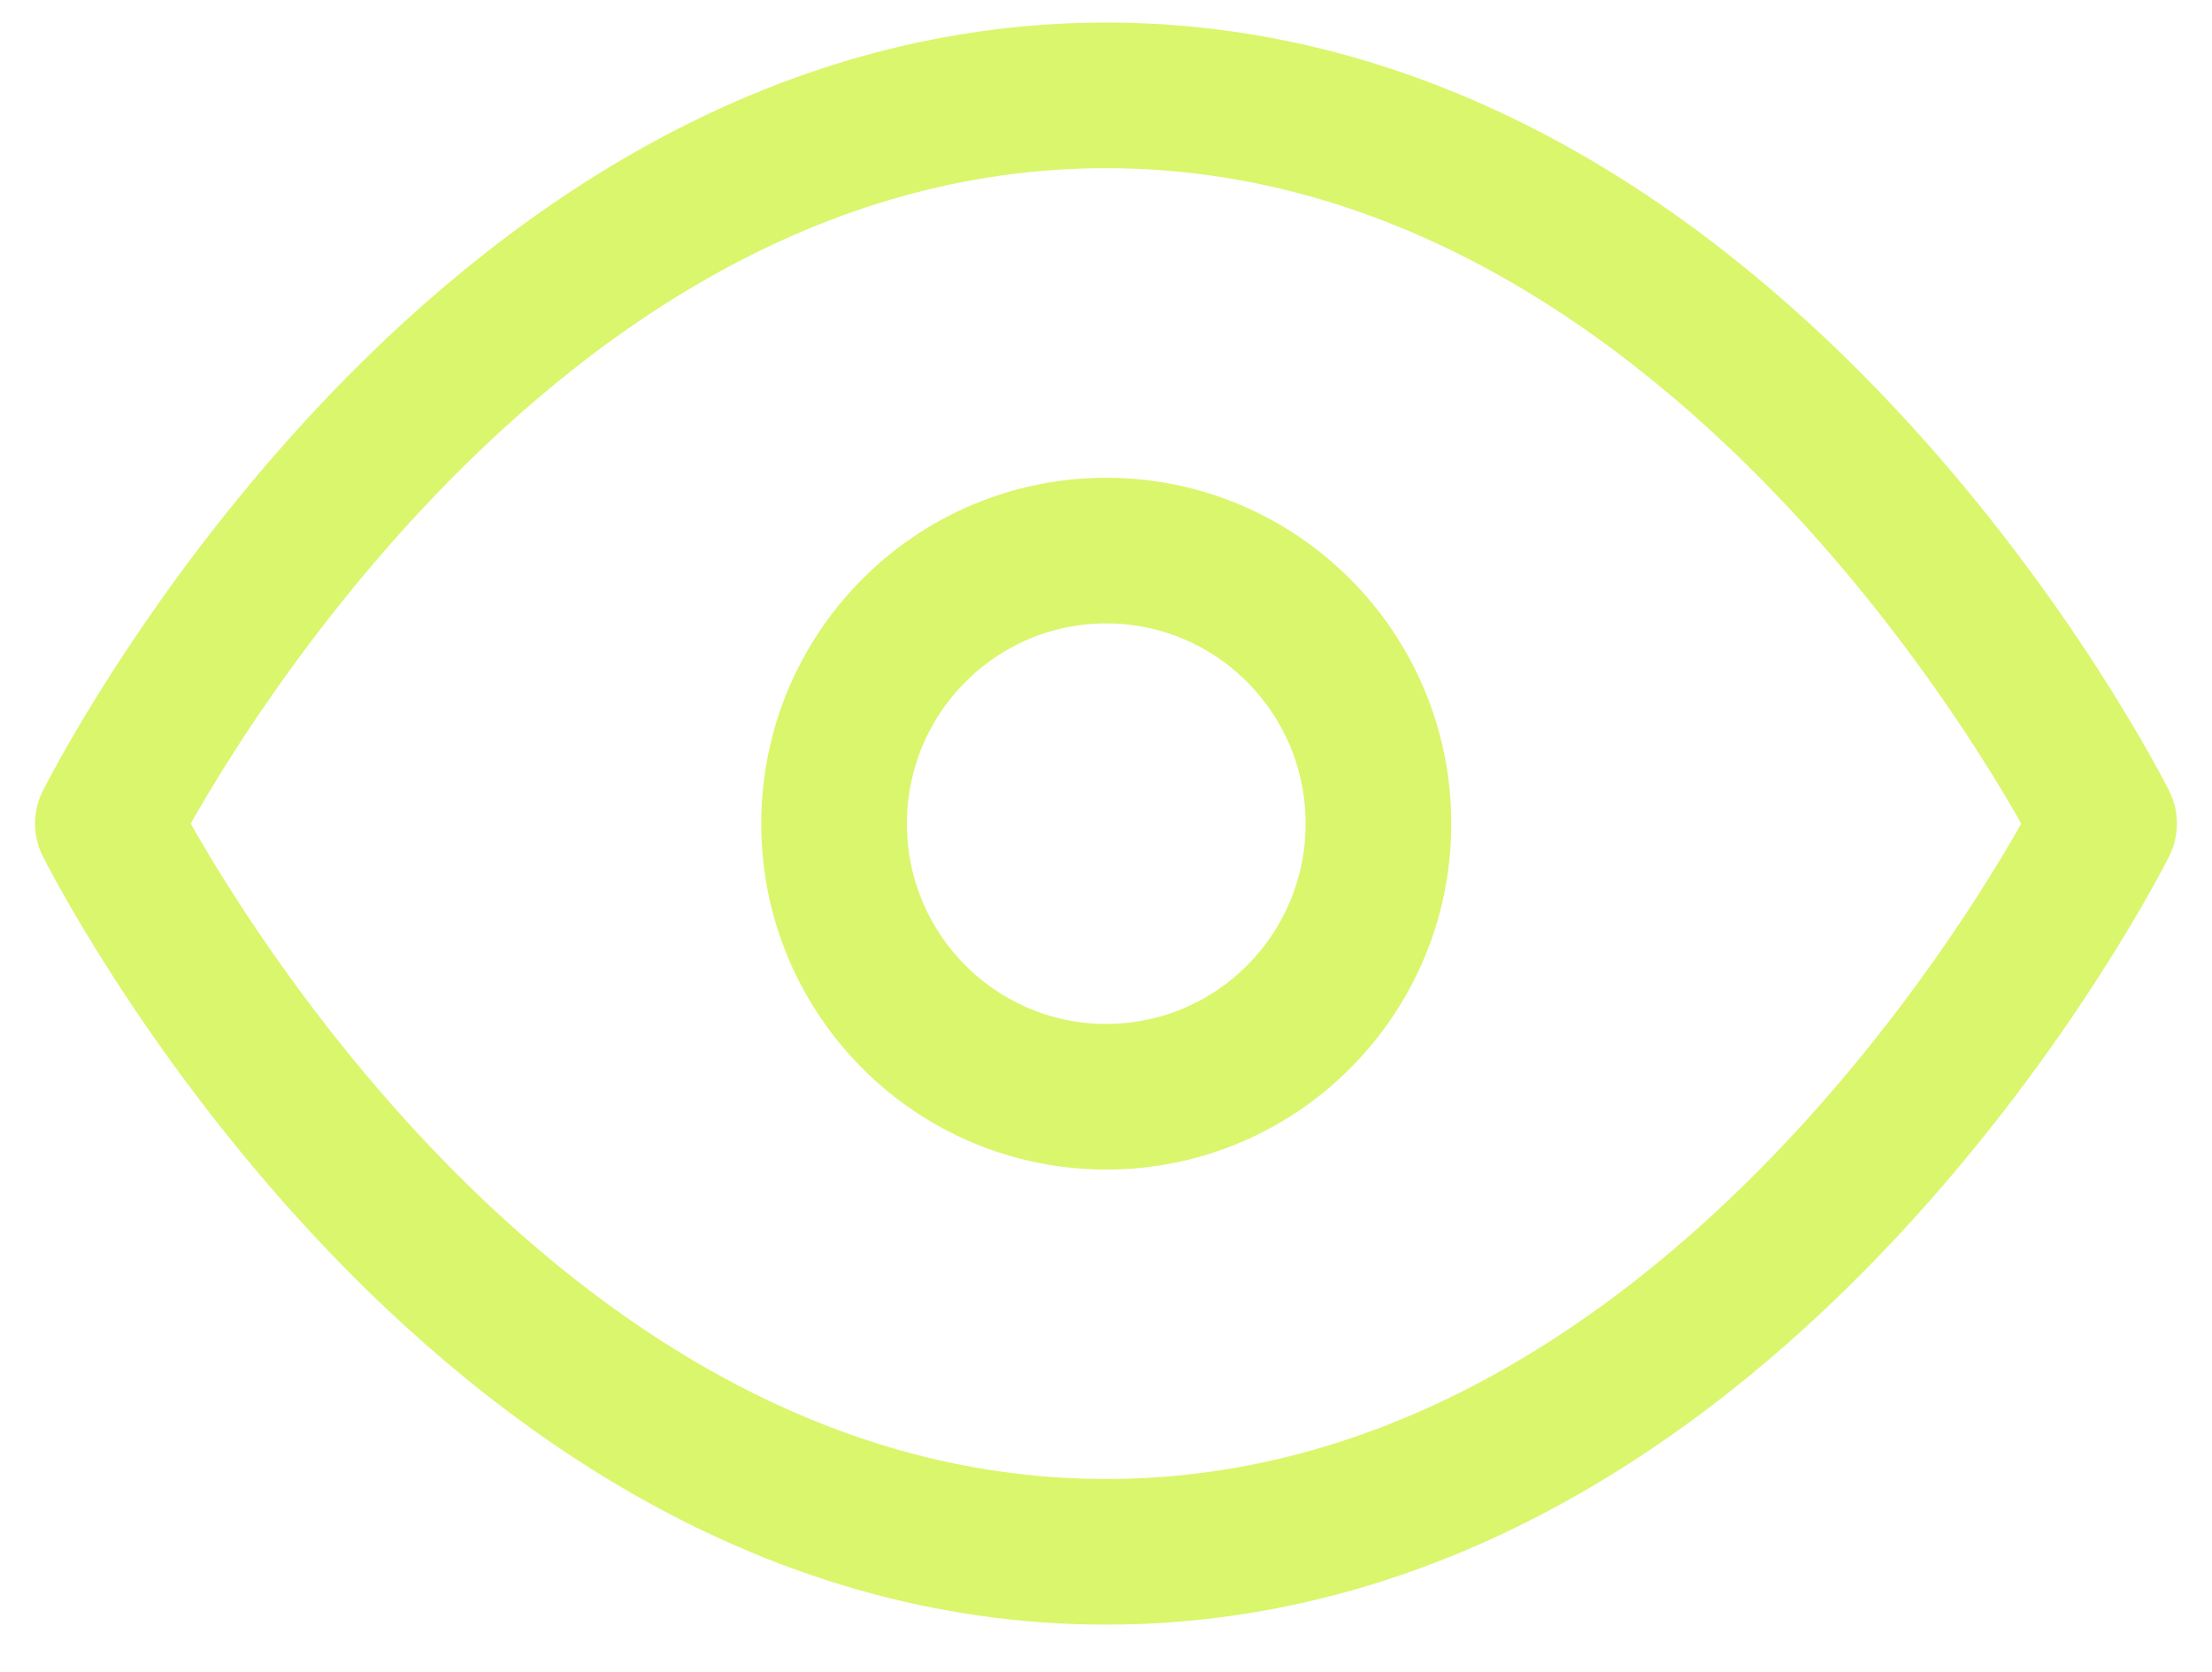 <svg width="41" height="31" viewBox="0 0 41 31" fill="none" xmlns="http://www.w3.org/2000/svg">
<path d="M2 15.268C2 15.268 8.727 1.768 20.5 1.768C32.273 1.768 39 15.268 39 15.268C39 15.268 32.273 28.768 20.5 28.768C8.727 28.768 2 15.268 2 15.268Z" stroke="#DAF66C" stroke-width="2.7" stroke-linecap="round" stroke-linejoin="round"/>
<path d="M20.505 20.332C23.291 20.332 25.55 18.066 25.55 15.27C25.55 12.474 23.291 10.207 20.505 10.207C17.718 10.207 15.46 12.474 15.46 15.27C15.46 18.066 17.718 20.332 20.505 20.332Z" stroke="#DAF66C" stroke-width="2.7" stroke-linecap="round" stroke-linejoin="round"/>
</svg>
